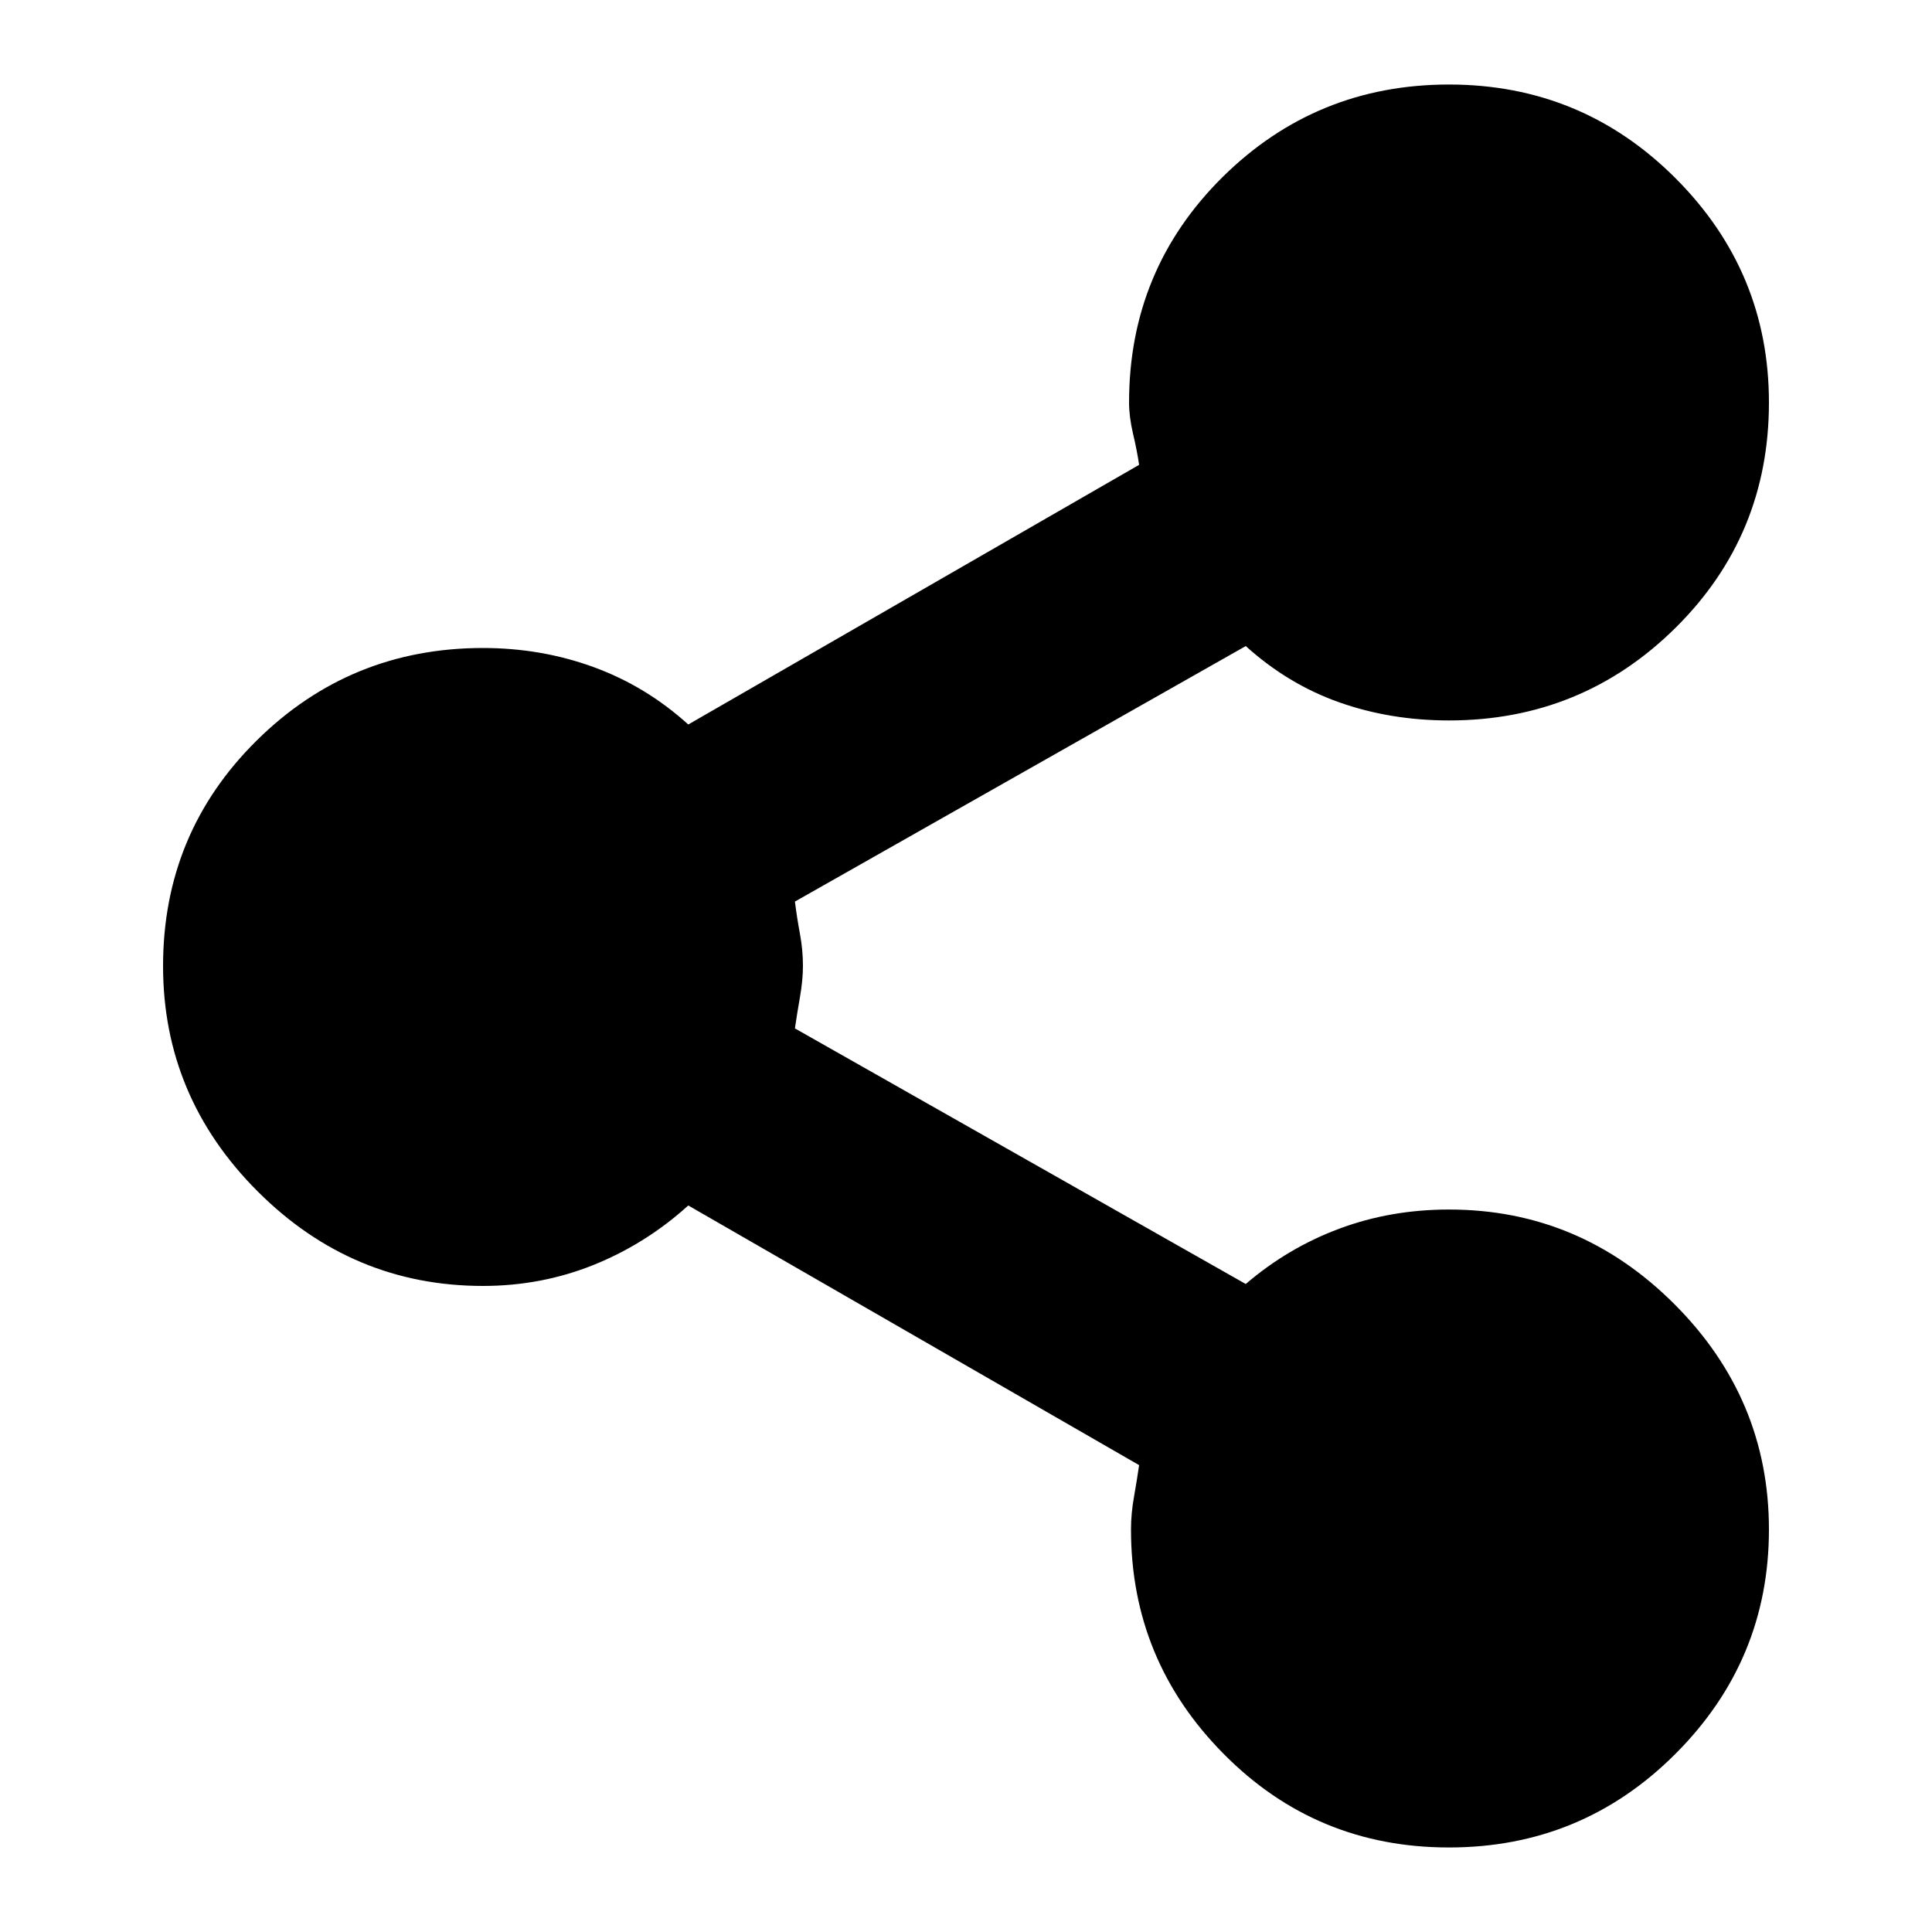 <svg xmlns="http://www.w3.org/2000/svg" height="20" width="20"><path d="M15 19.125Q13.625 19.125 12.667 18.156Q11.708 17.188 11.708 15.833Q11.708 15.667 11.74 15.49Q11.771 15.312 11.792 15.167L7.125 12.479Q6.688 12.875 6.146 13.094Q5.604 13.312 5 13.312Q3.646 13.312 2.667 12.333Q1.688 11.354 1.688 10Q1.688 8.625 2.656 7.667Q3.625 6.708 5 6.708Q5.604 6.708 6.146 6.906Q6.688 7.104 7.125 7.5L11.792 4.812Q11.771 4.667 11.729 4.49Q11.688 4.312 11.688 4.167Q11.688 2.792 12.656 1.833Q13.625 0.875 15 0.875Q16.375 0.875 17.344 1.844Q18.312 2.812 18.312 4.167Q18.312 5.542 17.344 6.5Q16.375 7.458 15 7.458Q14.396 7.458 13.865 7.271Q13.333 7.083 12.896 6.688L8.229 9.333Q8.25 9.5 8.281 9.667Q8.312 9.833 8.312 10Q8.312 10.146 8.281 10.323Q8.25 10.5 8.229 10.646L12.896 13.292Q13.333 12.917 13.865 12.719Q14.396 12.521 15 12.521Q16.354 12.521 17.333 13.5Q18.312 14.479 18.312 15.833Q18.312 17.188 17.344 18.156Q16.375 19.125 15 19.125Z"/></svg>
